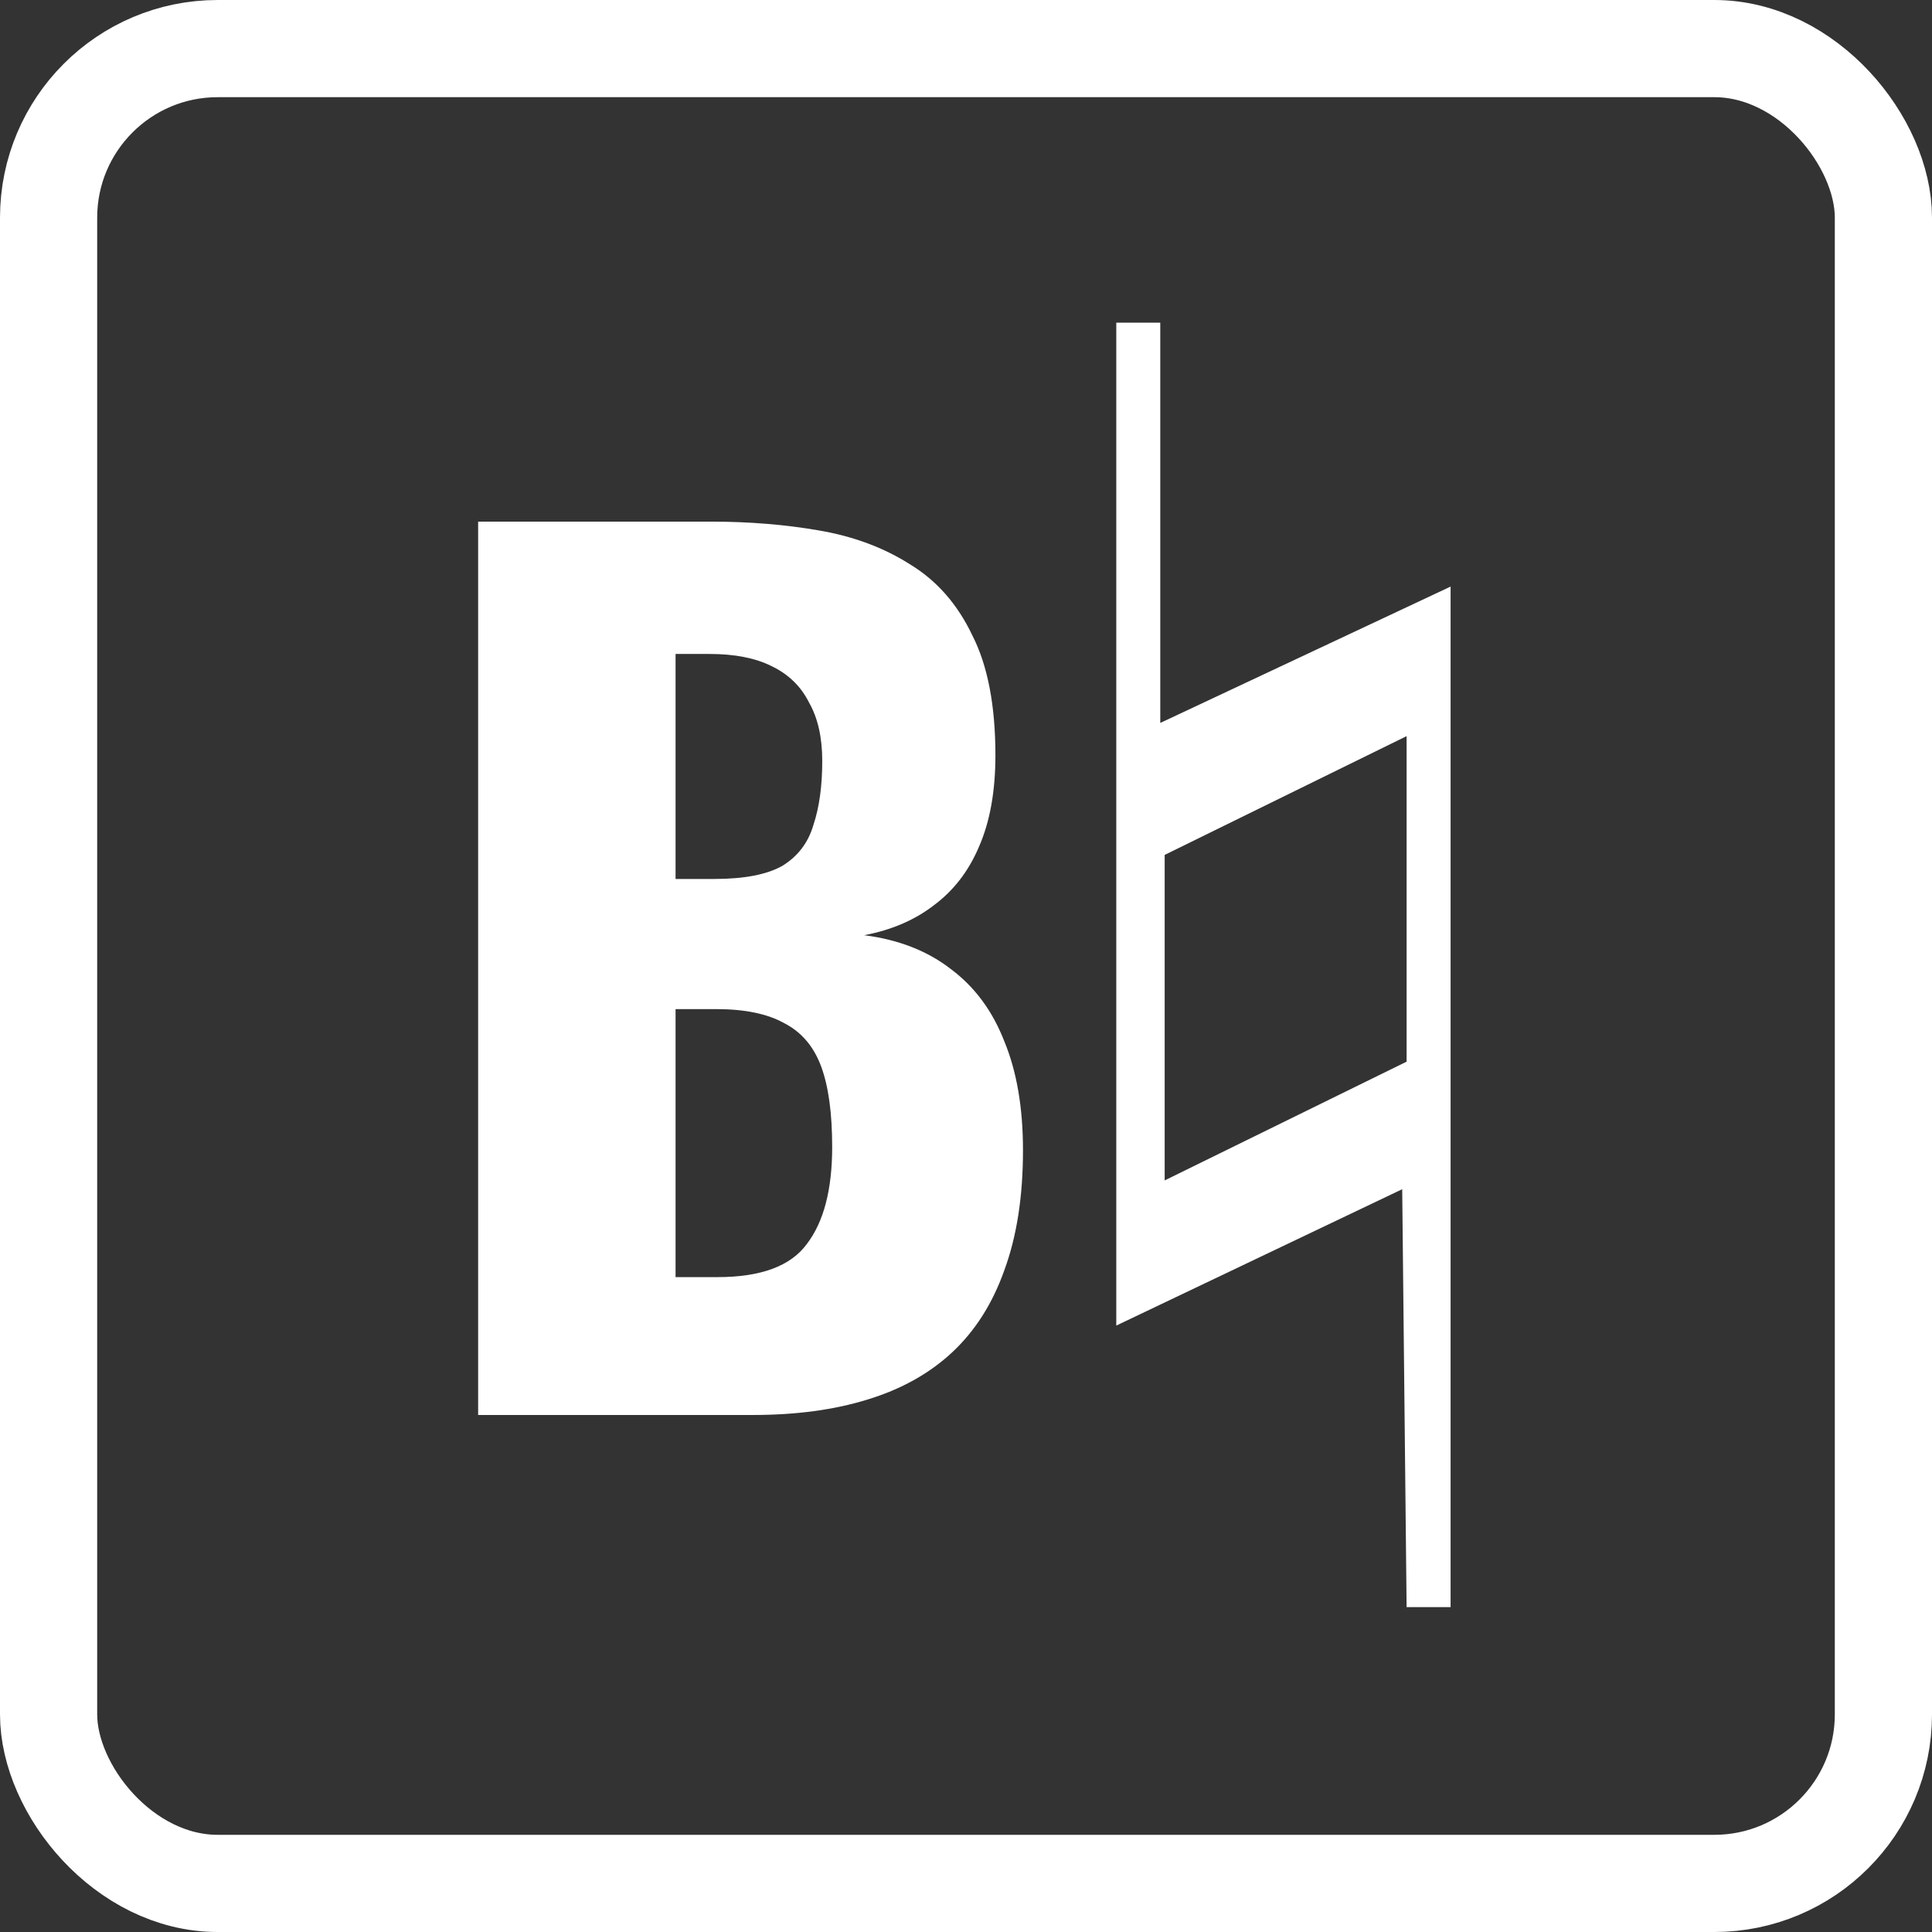 <svg width="497" height="497" viewBox="0 0 497 497" fill="none" xmlns="http://www.w3.org/2000/svg">
<rect x="0" y="0" width="497" height="497" fill="#333333" stroke="none"/>
<path d="M123 364V134.185H182.865C192.701 134.185 201.969 134.941 210.67 136.454C219.56 137.968 227.41 140.899 234.219 145.25C241.029 149.411 246.325 155.464 250.108 163.408C254.08 171.163 256.066 181.472 256.066 194.334C256.066 203.602 254.647 211.452 251.81 217.883C249.162 224.125 245.284 229.137 240.177 232.92C235.26 236.703 229.301 239.256 222.303 240.581C231.193 241.715 238.664 244.647 244.717 249.376C250.77 253.915 255.309 260.063 258.336 267.818C261.551 275.573 263.159 284.936 263.159 295.906C263.159 307.823 261.551 318.131 258.336 326.832C255.309 335.344 250.864 342.342 245.001 347.828C239.137 353.313 231.855 357.38 223.154 360.028C214.642 362.676 204.807 364 193.647 364H123ZM173.786 328.535H184.568C195.728 328.535 203.388 325.697 207.549 320.023C211.9 314.348 214.075 306.026 214.075 295.055C214.075 286.354 213.129 279.451 211.238 274.344C209.346 269.236 206.225 265.548 201.875 263.278C197.524 260.819 191.661 259.59 184.284 259.59H173.786V328.535ZM173.786 226.111H183.717C191.472 226.111 197.335 224.976 201.307 222.706C205.28 220.247 207.928 216.748 209.252 212.208C210.765 207.669 211.521 202.183 211.521 195.752C211.521 189.7 210.387 184.687 208.117 180.715C206.036 176.554 202.821 173.433 198.47 171.352C194.309 169.272 189.013 168.231 182.582 168.231H173.786V226.111Z" fill="white"/>
<path fill-rule="evenodd" clip-rule="evenodd" d="M287.159 341V83H298.475V185.974L373.159 150.895V413.421H361.843L360.712 305.921L287.159 341ZM299.607 219.921V303.658L361.843 273.105V189.368L299.607 219.921Z" fill="white"/>
<rect x="12.5" y="12.5" width="472" height="472" rx="43.5" stroke="white" stroke-width="25"/>
</svg>
